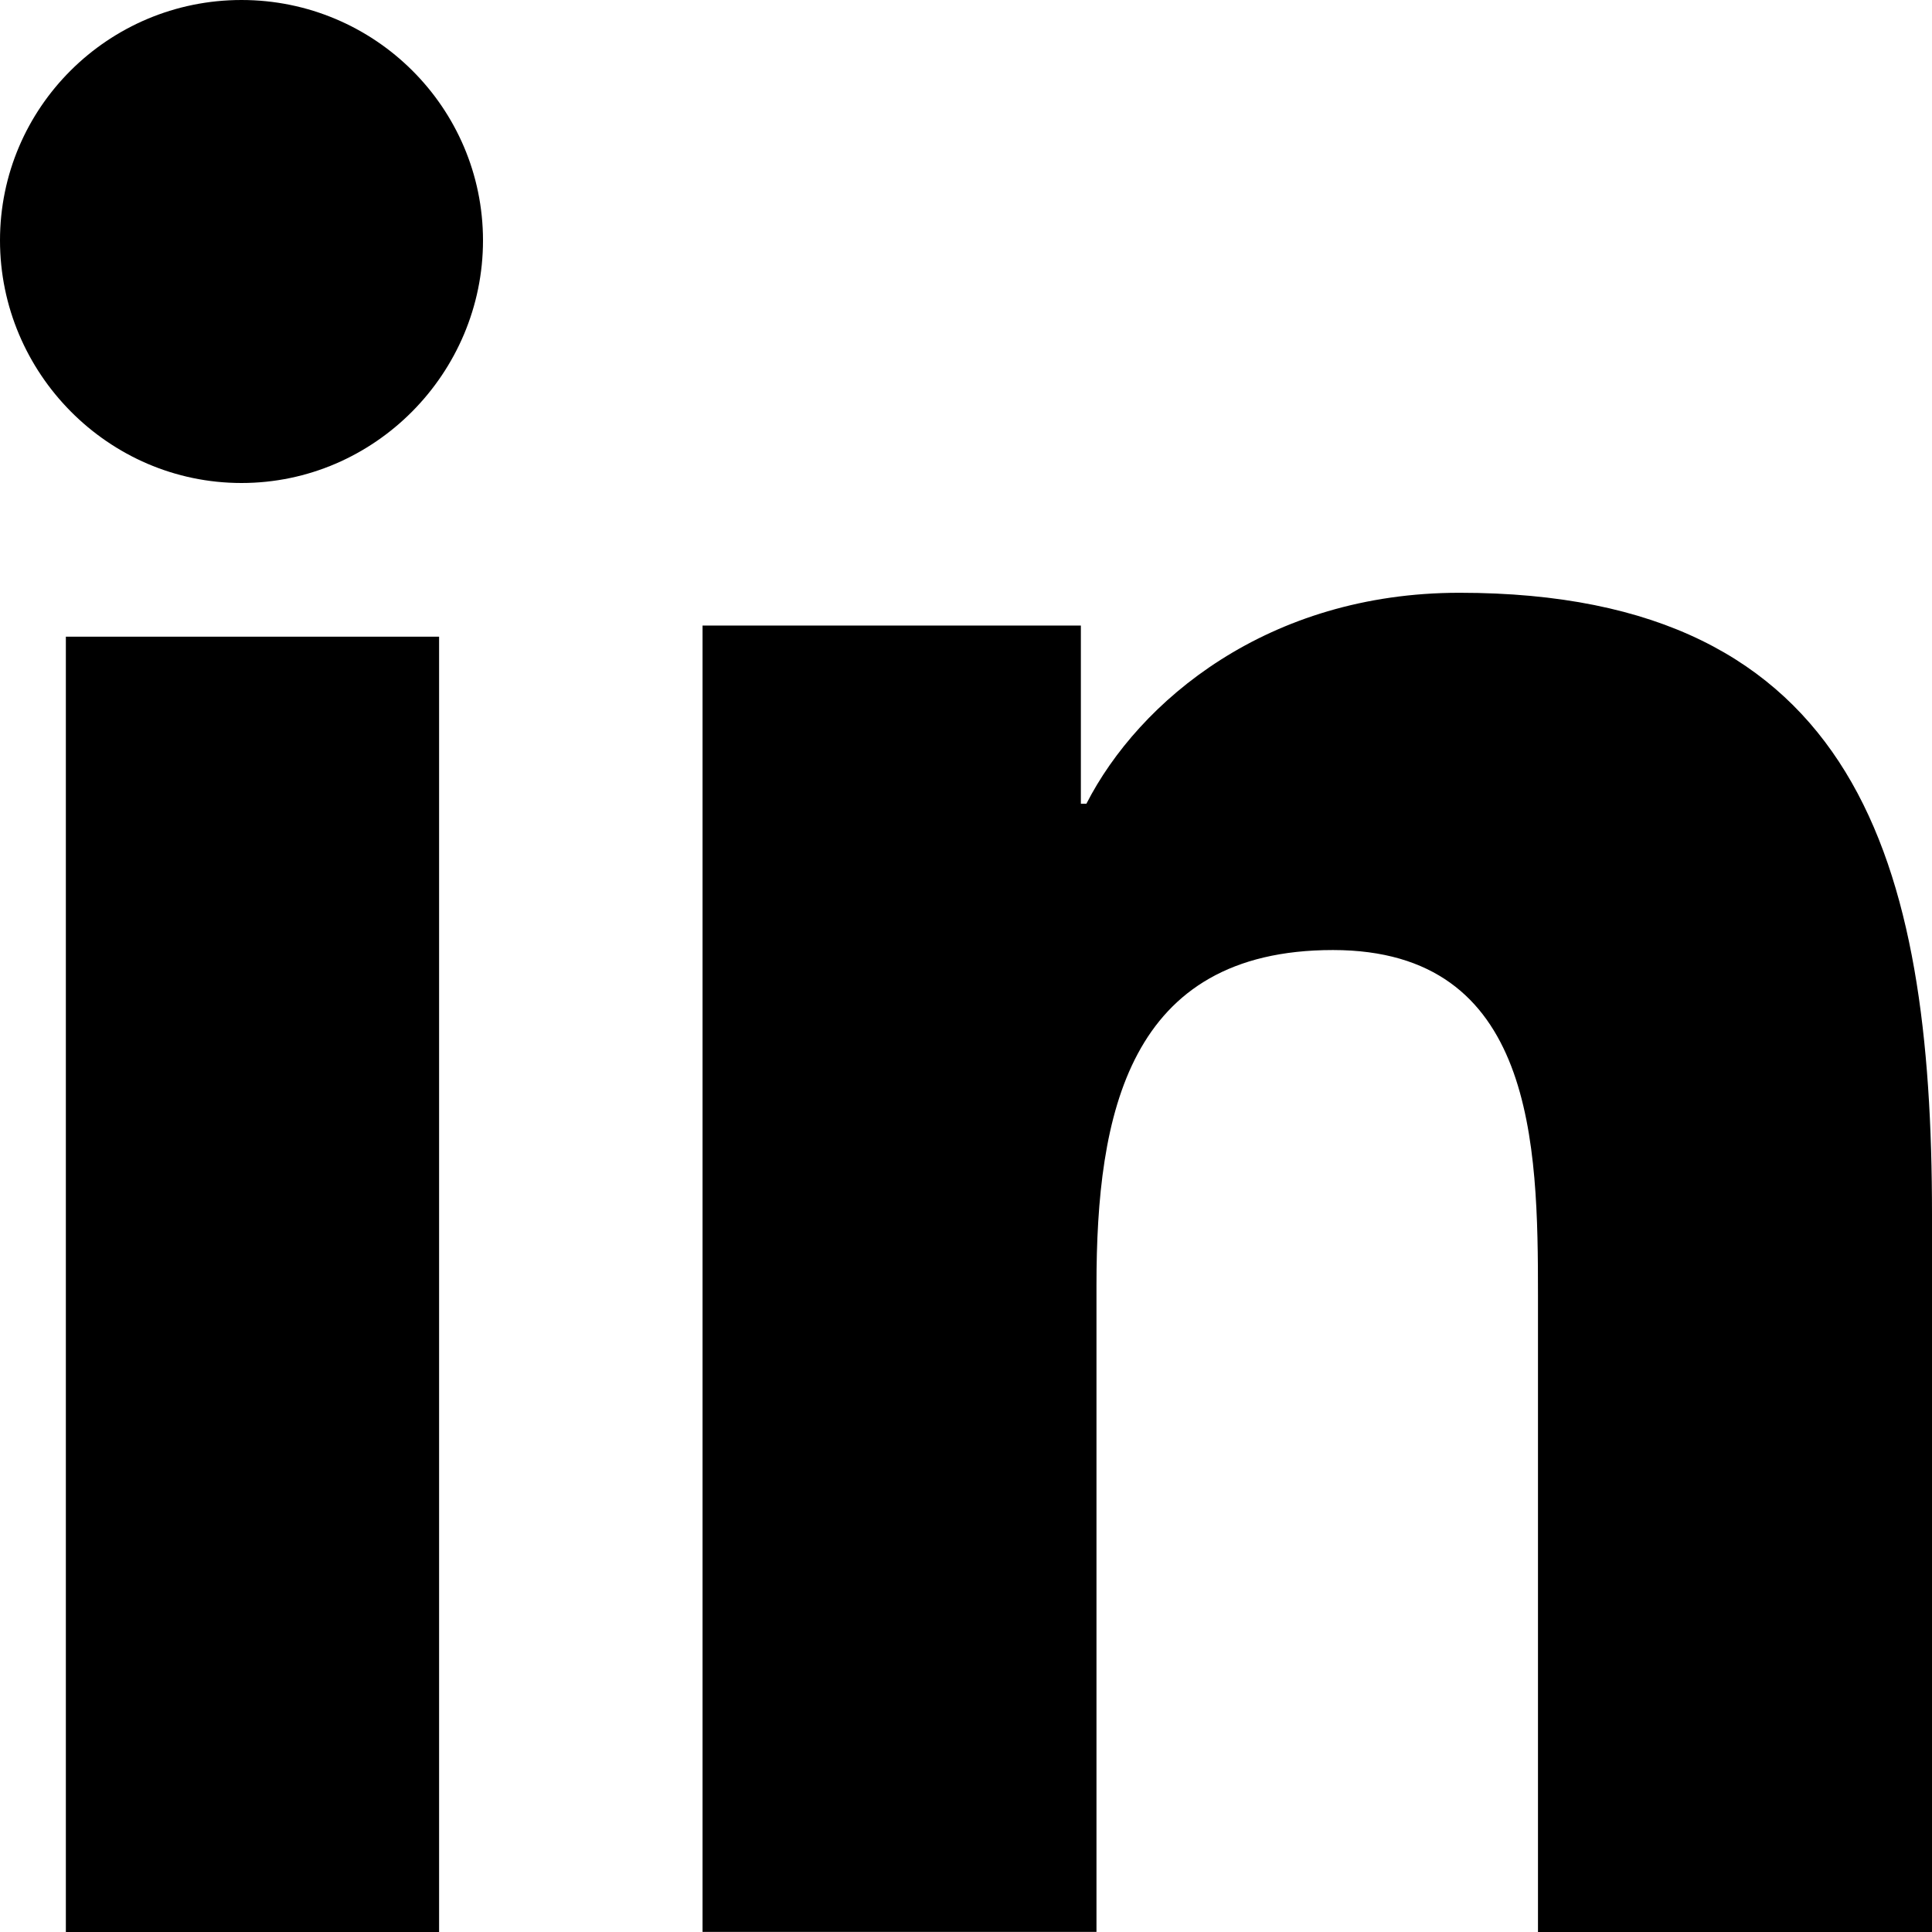 <?xml version="1.0" encoding="UTF-8"?>
<svg width="88px" height="88px" viewBox="0 0 88 88" version="1.1" xmlns="http://www.w3.org/2000/svg" xmlns:xlink="http://www.w3.org/1999/xlink">
    <!-- Generator: Sketch 59.1 (86144) - https://sketch.com -->
    <title>Artboard</title>
    <desc>Created with Sketch.</desc>
    <g id="Artboard" stroke="none" stroke-width="1" fill="none" fill-rule="evenodd">
        <g id="linkedin" fill="#000000" fill-rule="nonzero">
            <path d="M87.978,88 L87.978,87.996 L88,87.996 L88,55.309 C88,39.318 84.653,27 66.479,27 C57.742,27 51.879,31.932 49.485,36.607 L49.232,36.607 L49.232,28.493 L32,28.493 L32,87.996 L49.943,87.996 L49.943,58.532 C49.943,50.775 51.373,43.273 60.713,43.273 C69.916,43.273 70.053,52.126 70.053,59.03 L70.053,88 L87.978,88 Z" id="Path"></path>
            <polygon id="Path" points="3 29 20 29 20 88 3 88"></polygon>
            <path d="M11,0 C4.927,0 0,4.905 0,10.949 C0,16.993 4.927,22 11,22 C17.073,22 22,16.993 22,10.949 C21.996,4.905 17.069,0 11,0 Z" id="Path"></path>
        </g>
    </g>
</svg>